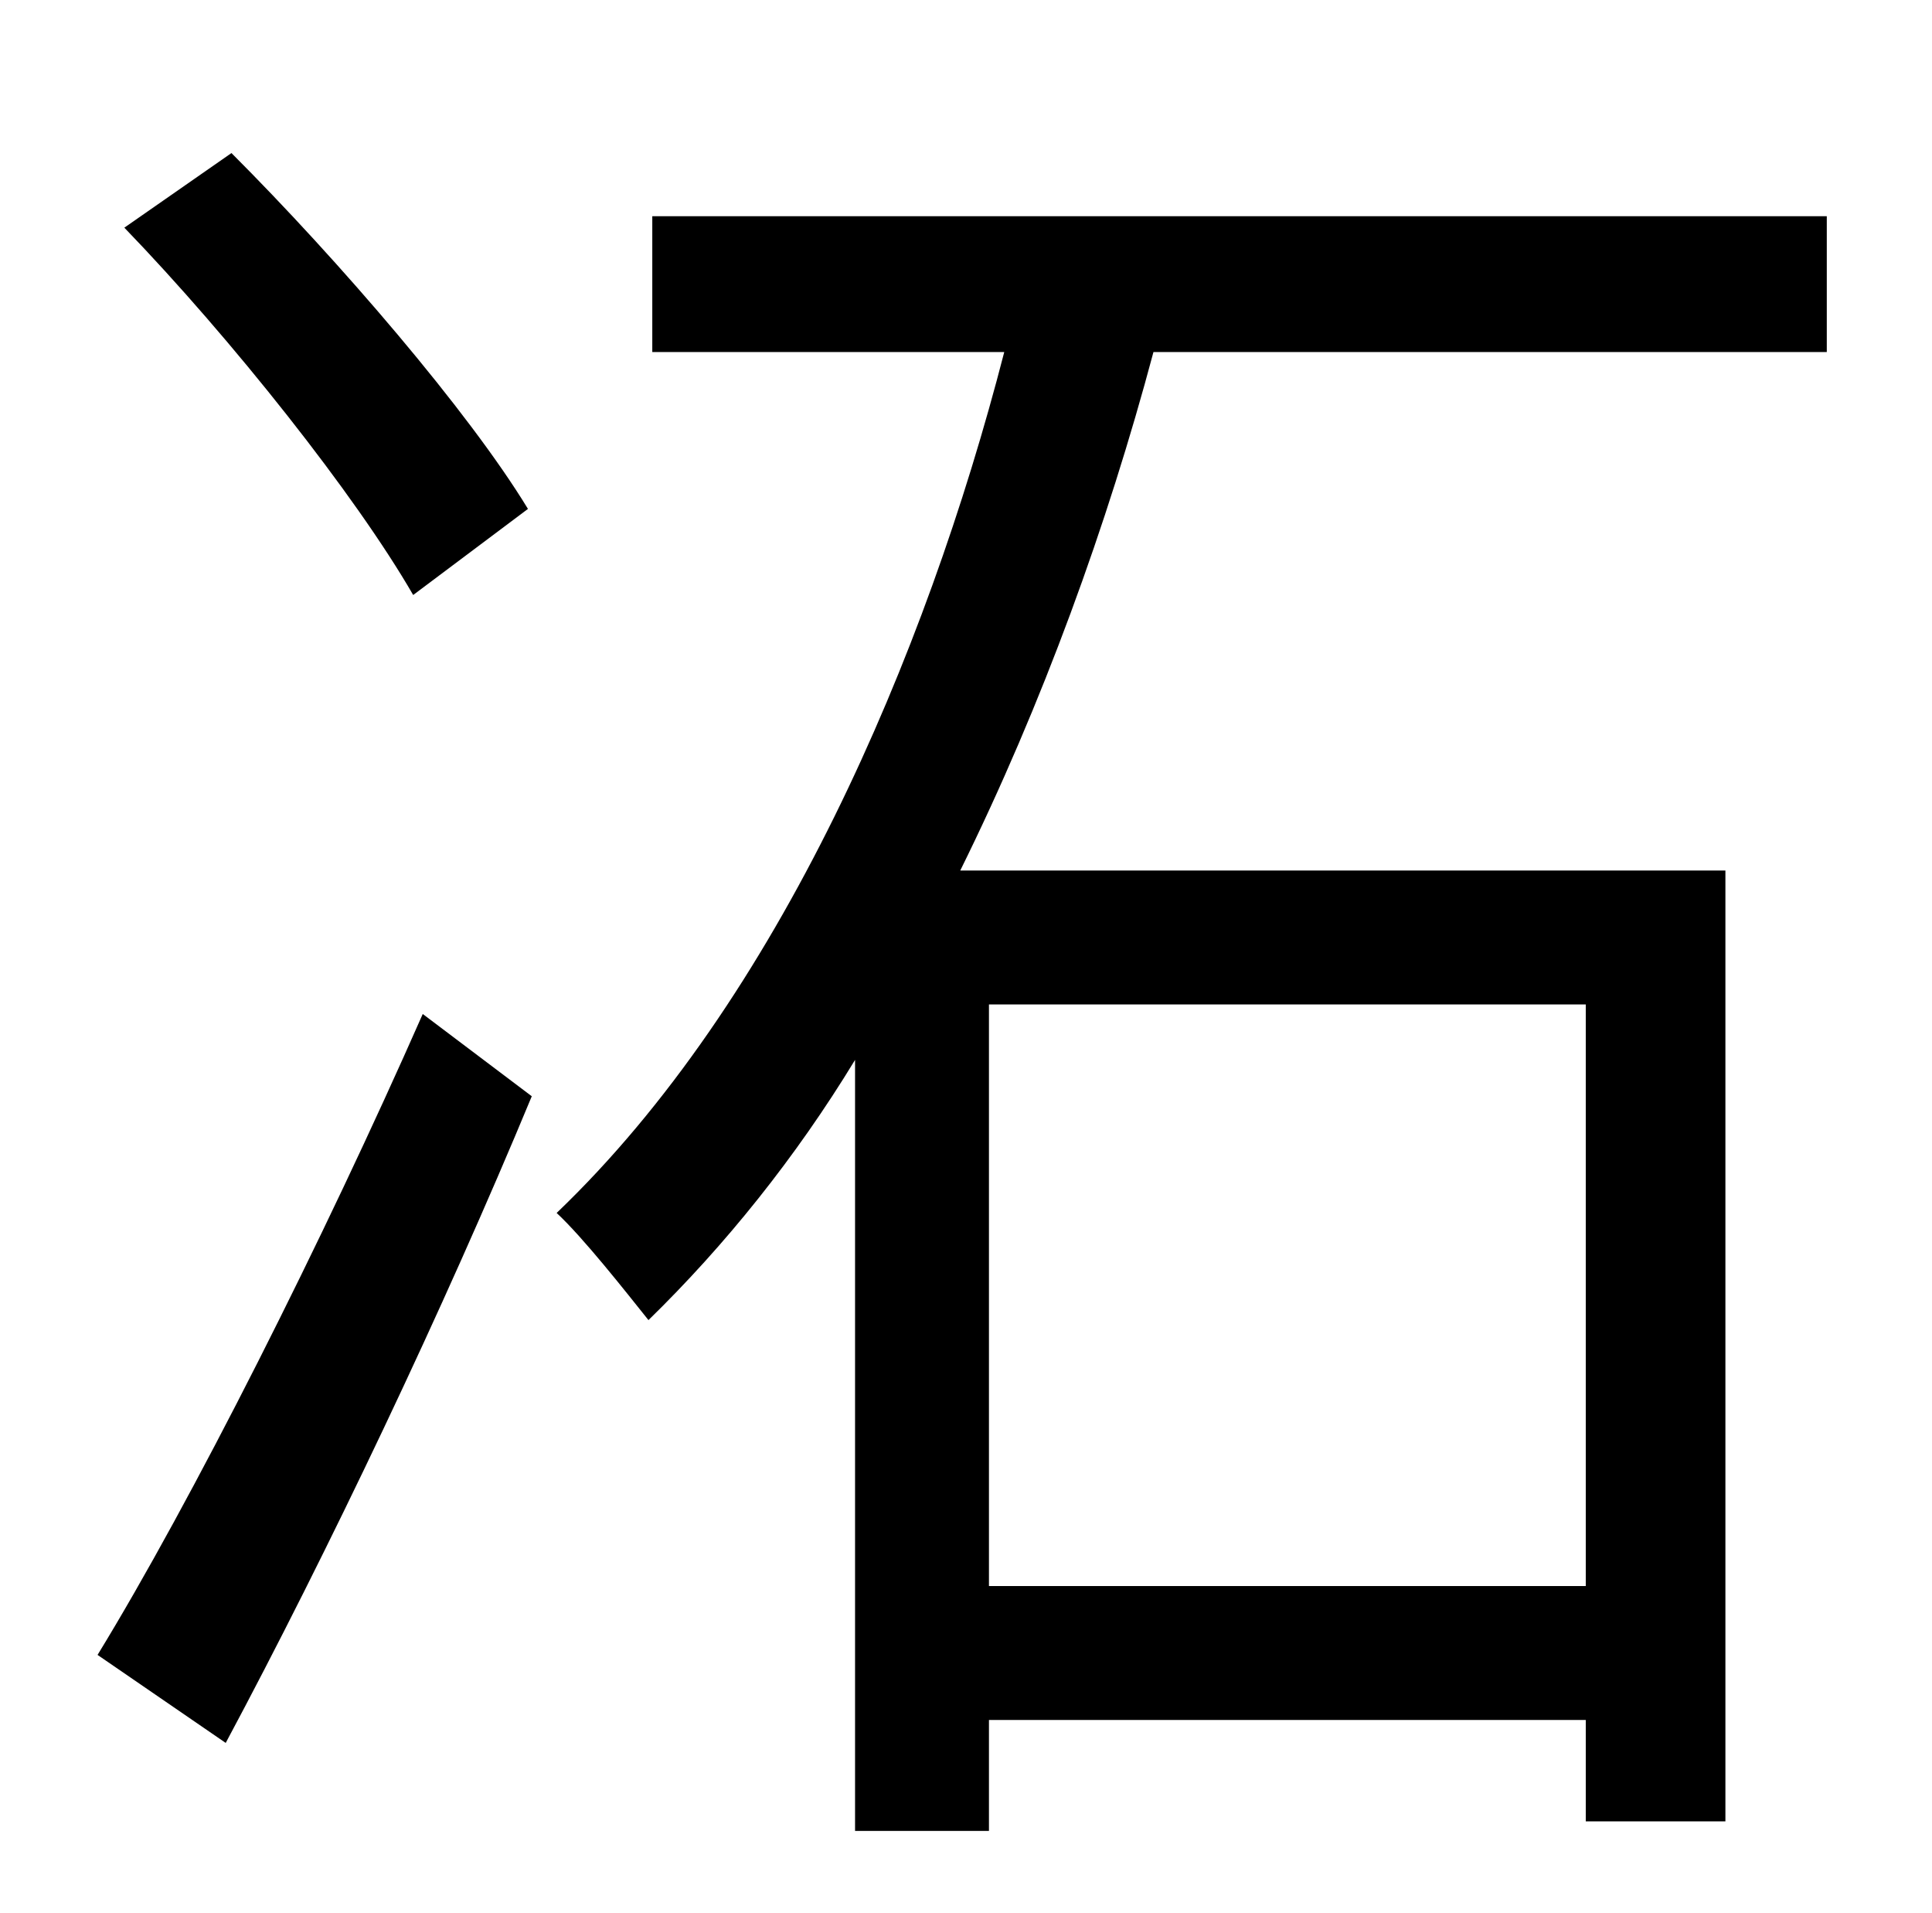 <?xml version="1.0" standalone="no"?>
<!DOCTYPE svg PUBLIC "-//W3C//DTD SVG 1.1//EN" "http://www.w3.org/Graphics/SVG/1.1/DTD/svg11.dtd" >
<svg xmlns="http://www.w3.org/2000/svg" xmlns:xlink="http://www.w3.org/1999/xlink" version="1.1" viewBox="-10 0 1010 1000">
   <path fill="currentColor"
d="M266 266l-60 45c-30 -52 -95 -134 -151 -192l56 -39c56 56 124 135 155 186zM108 911l-67 -46c49 -80 118 -217 170 -335l57 43c-46 111 -107 239 -160 338zM819 525h-312v304h312v-304zM945 184h-352c-24 90 -58 184 -101 271h400v497h-73v-53h-312v58h-70v-403
c-31 51 -68 97 -108 136c-12 -15 -34 -43 -48 -56c116 -111 193 -291 234 -450h-184v-71h614v71z" />
</svg>

